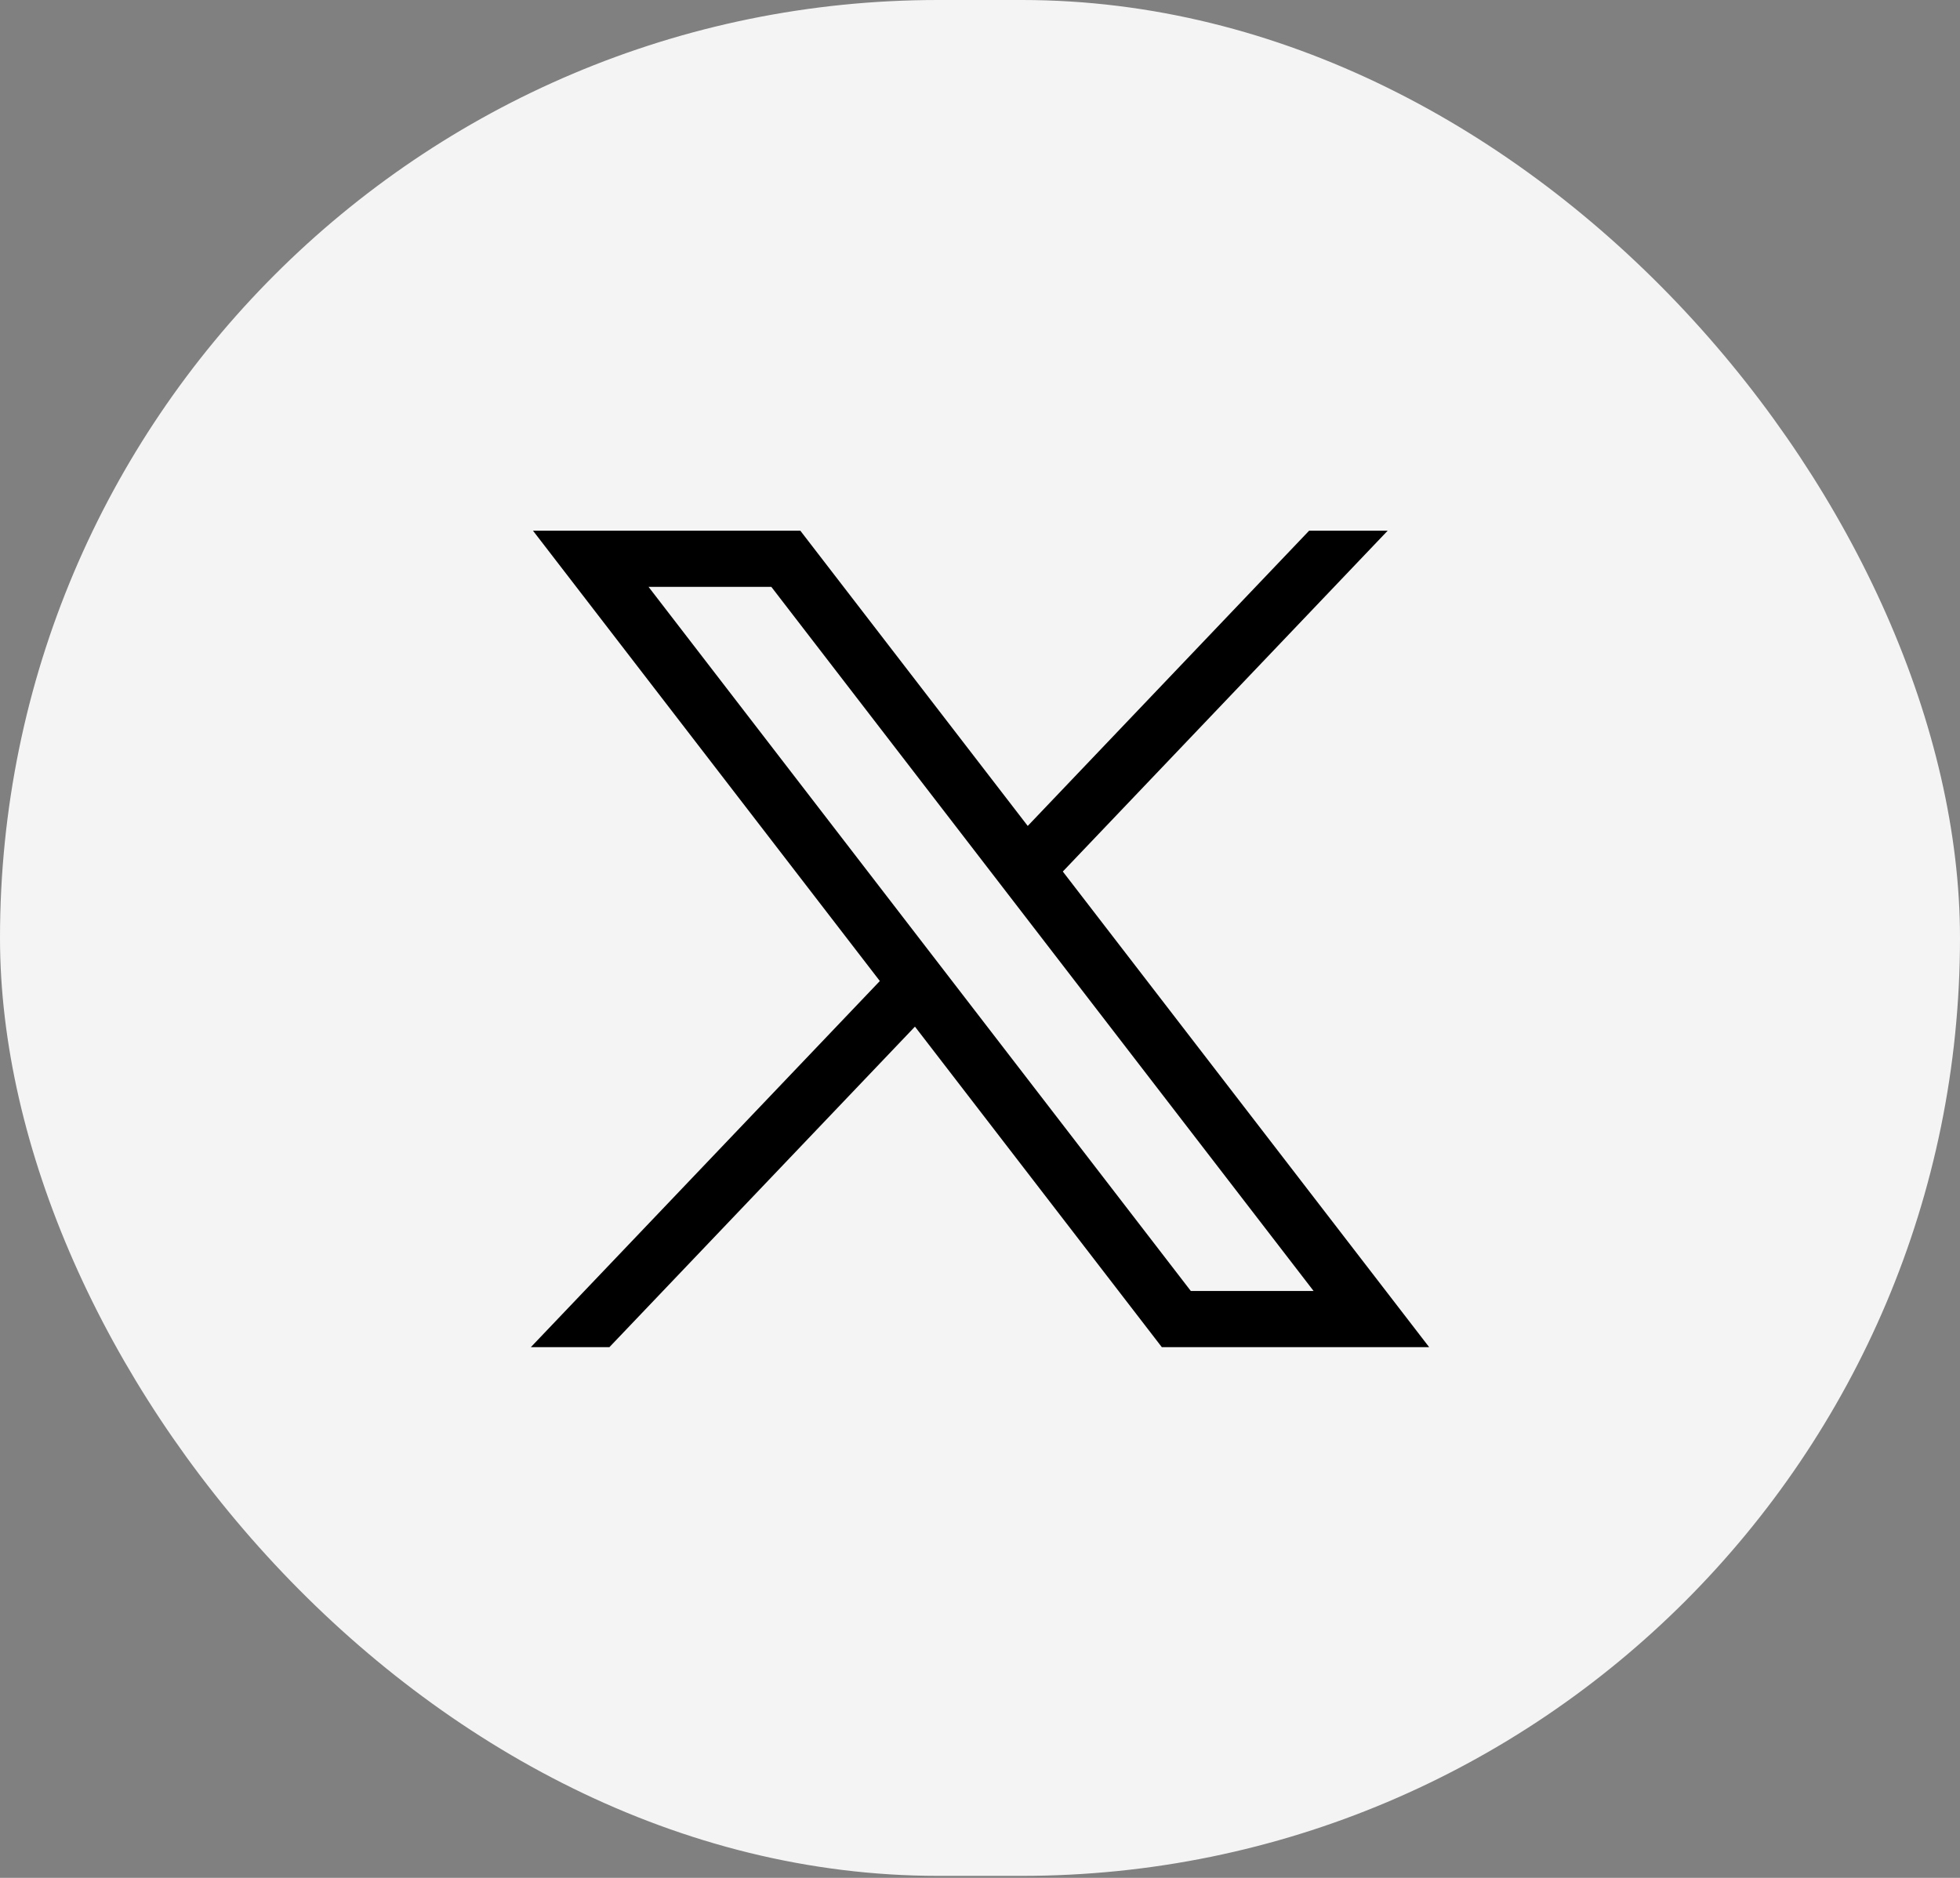 <svg width="48" height="46" viewBox="0 0 48 46" fill="none" xmlns="http://www.w3.org/2000/svg">
<rect x="0" y="0" width="48" height="46" fill="#808080" stroke="none"/>
<rect width="48" height="45.951" rx="22.975" fill="#F4F4F5"/>
<path d="M13.053 13L21.547 24.031L13 33H14.924L22.407 25.148L28.453 33H35L26.028 21.349L33.984 13H32.06L25.169 20.232L19.6 13H13.053ZM15.883 14.376H18.89L32.17 31.624H29.163L15.883 14.376Z" fill="black"/>
</svg>
